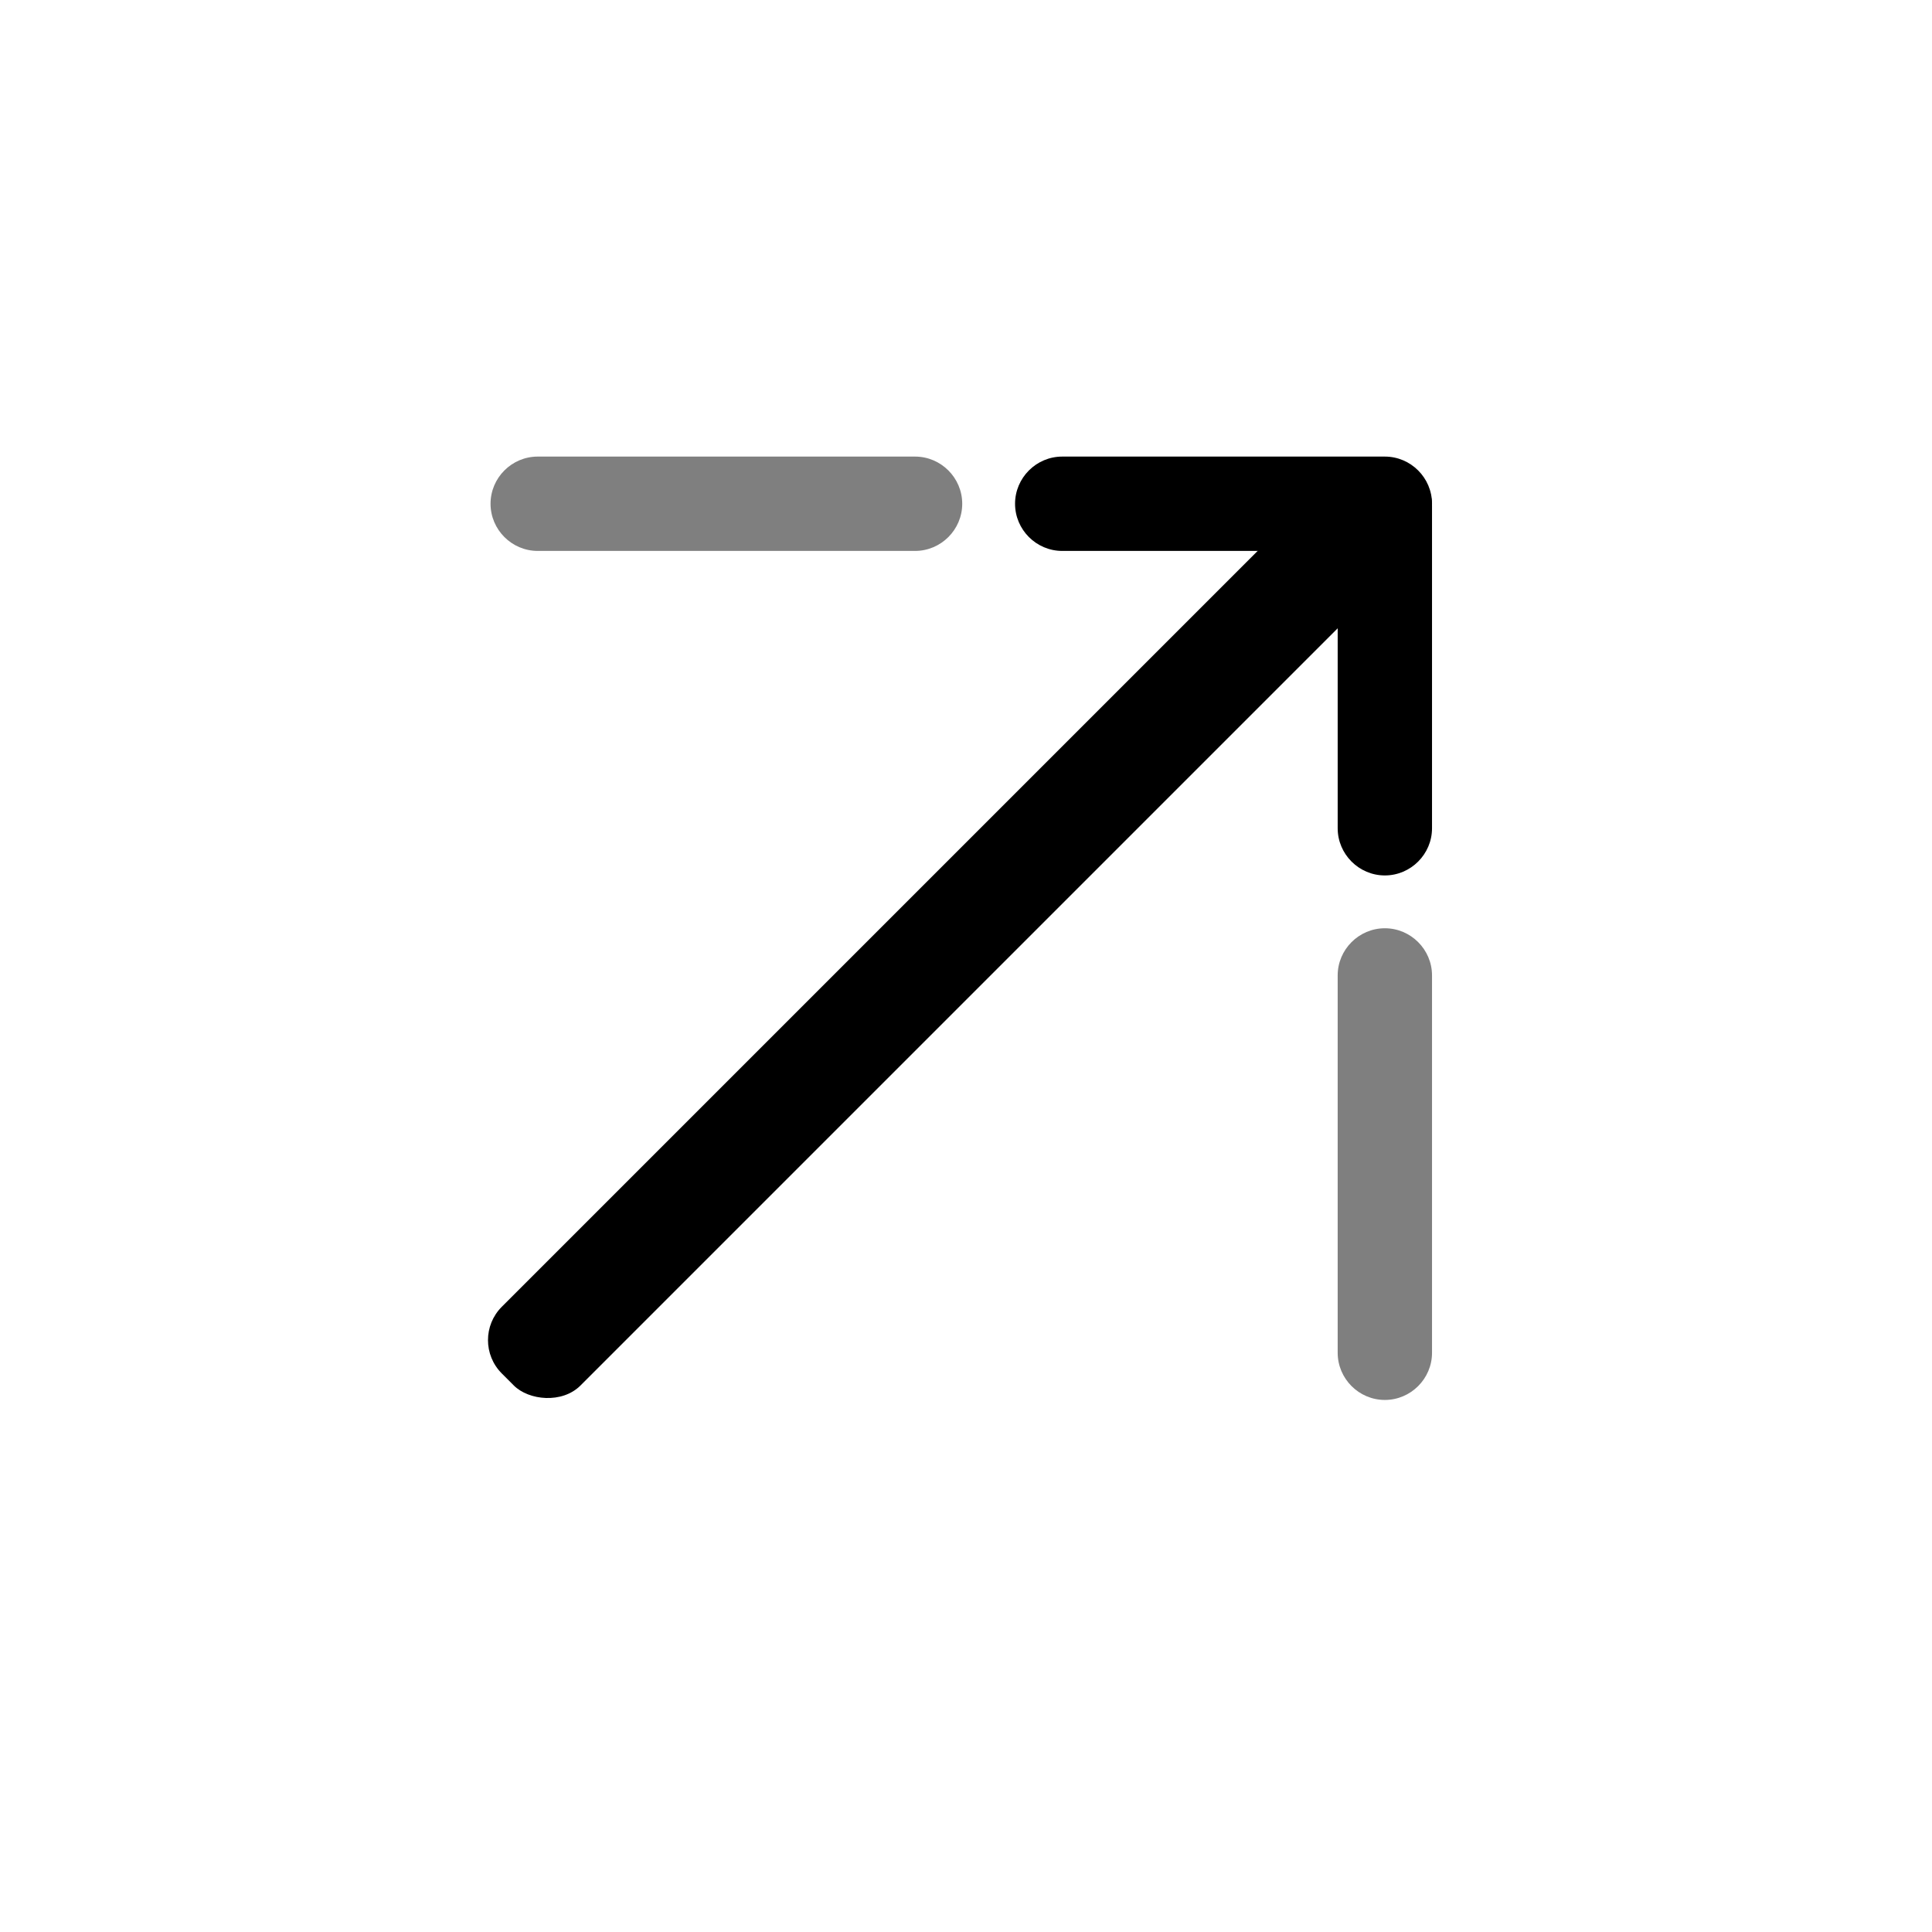 <?xml version="1.0" encoding="UTF-8"?>
<svg xmlns="http://www.w3.org/2000/svg" version="1.1" viewBox="0 0 512 512">
  <defs>
    <style>
      .cls-1 {
        fill: none;
        stroke: blue;
      }

      .cls-1, .cls-2 {
        stroke-miterlimit: 10;
      }

      .cls-2 {
        stroke: #000;
      }

      .cls-3 {
        display: none;
      }

      .cls-4 {
        opacity: .5;
      }
    </style>
  </defs>
  <!-- Generator: Adobe Illustrator 28.7.1, SVG Export Plug-In . SVG Version: 1.2.0 Build 142)  -->
  <g>
    <g id="_Слой_2" data-name="Слой_2" class="cls-3">
      <rect class="cls-2" x="-.5" y=".5" width="512" height="513"/>
    </g>
    <g id="_Слой_1" data-name="Слой_1">
      <rect x="85.05" y="231.26" width="338.18" height="29.5" rx="12.5" ry="12.5" transform="translate(-99.52 251.76) rotate(-45)"/>
      <path d="M281.5,146c-6.88,0-12.5-5.63-12.5-12.5s5.62-12.5,12.5-12.5h85.5c6.88,0,12.5,5.63,12.5,12.5h0c0,6.88-5.63,12.5-12.5,12.5h-85.5Z"/>
      <g class="cls-4">
        <path d="M142.5,146c-6.88,0-12.5-5.63-12.5-12.5h0c0-6.88,5.62-12.5,12.5-12.5h100c6.88,0,12.5,5.63,12.5,12.5h0c0,6.88-5.63,12.5-12.5,12.5h-100Z"/>
      </g>
      <path d="M379.5,219.5c0,6.87-5.63,12.5-12.5,12.5s-12.5-5.63-12.5-12.5v-85.37c0-6.87,5.63-12.5,12.5-12.5h0c6.88,0,12.5,5.63,12.5,12.5v85.37Z"/>
      <g class="cls-4">
        <path d="M379.5,358.5c0,6.88-5.63,12.5-12.5,12.5h0c-6.88,0-12.5-5.63-12.5-12.5v-100c0-6.88,5.63-12.5,12.5-12.5h0c6.88,0,12.5,5.63,12.5,12.5v100Z"/>
      </g>
      <g class="cls-3">
        <rect class="cls-1" x="130" y="121" width="250" height="250"/>
        <line class="cls-1" x1="130" y1="329.33" x2="380" y2="329.33"/>
        <line class="cls-1" x1="130" y1="287.67" x2="380" y2="287.67"/>
        <line class="cls-1" x1="130" y1="246" x2="380" y2="246"/>
        <line class="cls-1" x1="130" y1="204.33" x2="380" y2="204.33"/>
        <line class="cls-1" x1="130" y1="162.67" x2="380" y2="162.67"/>
        <line class="cls-1" x1="338.33" y1="121" x2="338.33" y2="371"/>
        <line class="cls-1" x1="296.67" y1="121" x2="296.67" y2="371"/>
        <line class="cls-1" x1="255" y1="121" x2="255" y2="371"/>
        <line class="cls-1" x1="213.33" y1="121" x2="213.33" y2="371"/>
        <line class="cls-1" x1="171.67" y1="121" x2="171.67" y2="371"/>
      </g>
    </g>
  </g>
</svg>